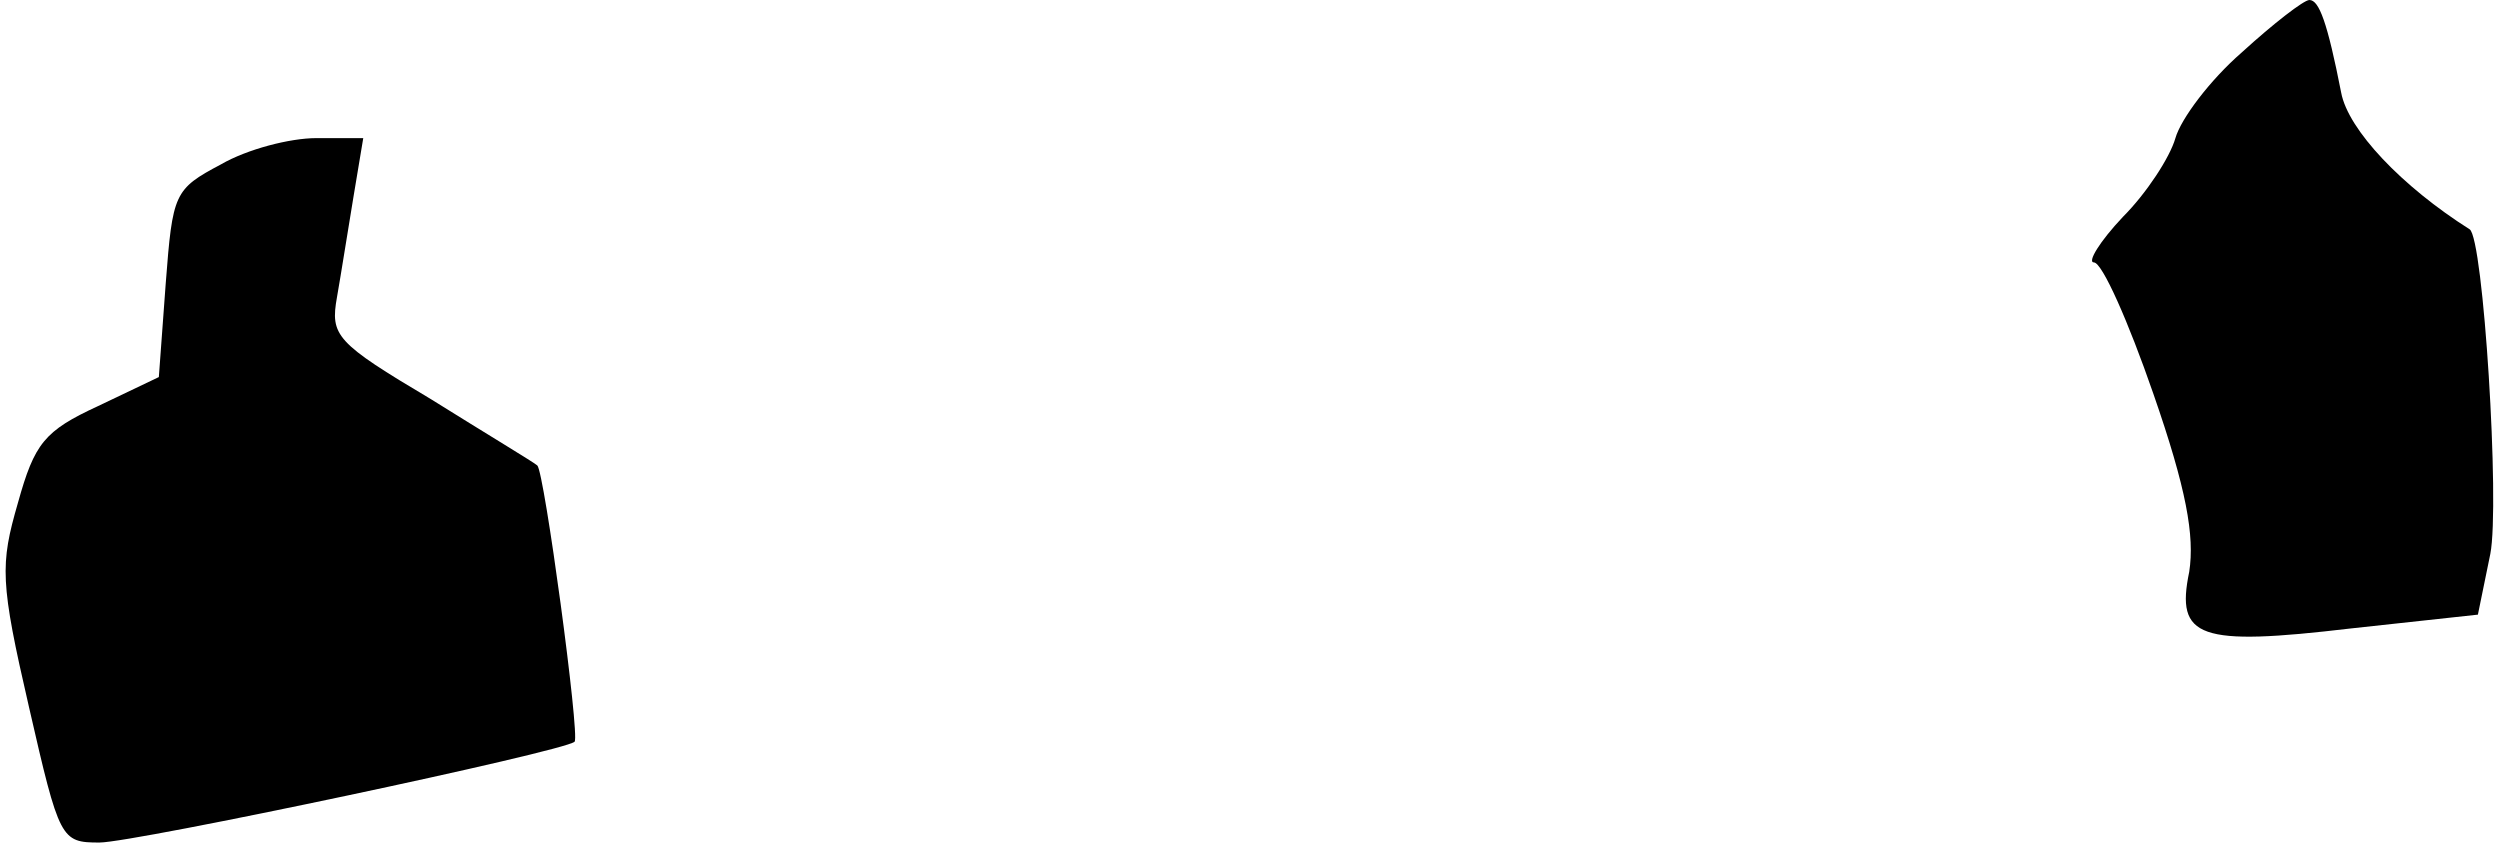 <?xml version="1.0" standalone="no"?>
<!DOCTYPE svg PUBLIC "-//W3C//DTD SVG 20010904//EN"
 "http://www.w3.org/TR/2001/REC-SVG-20010904/DTD/svg10.dtd">
<svg version="1.0" xmlns="http://www.w3.org/2000/svg"
 width="181pt" height="61pt" viewBox="0 0 181 61"
 preserveAspectRatio="xMidYMid meet">
<g transform="translate(0,61) scale(0.1,-0.1)"
fill="#000000" stroke="none">
<path fill="#000000" stroke="none" d="M1623 572 c-23 -20 -44 -48 -48 -62 -4
-14 -21 -40 -38 -57 -17 -18 -26 -33 -21 -33 6 0 25 -43 43 -95 24 -69 30
-103 26 -129 -10 -48 7 -54 117 -41 l92 10 9 44 c7 36 -5 229 -15 235 -49 31
-88 72 -93 99 -10 51 -16 67 -23 67 -4 0 -26 -17 -49 -38z"/>
<path fill="#000000" stroke="none" d="M160 491 c-34 -18 -35 -21 -40 -86 l-5
-68 -44 -21 c-39 -18 -46 -27 -58 -70 -13 -45 -13 -57 8 -148 22 -96 23 -98
51 -98 25 0 337 66 344 73 4 4 -22 196 -27 200 -2 2 -37 23 -77 48 -69 41 -73
46 -68 74 3 17 8 49 12 73 l7 42 -34 0 c-19 0 -50 -8 -69 -19z"/>
</g>
</svg>
